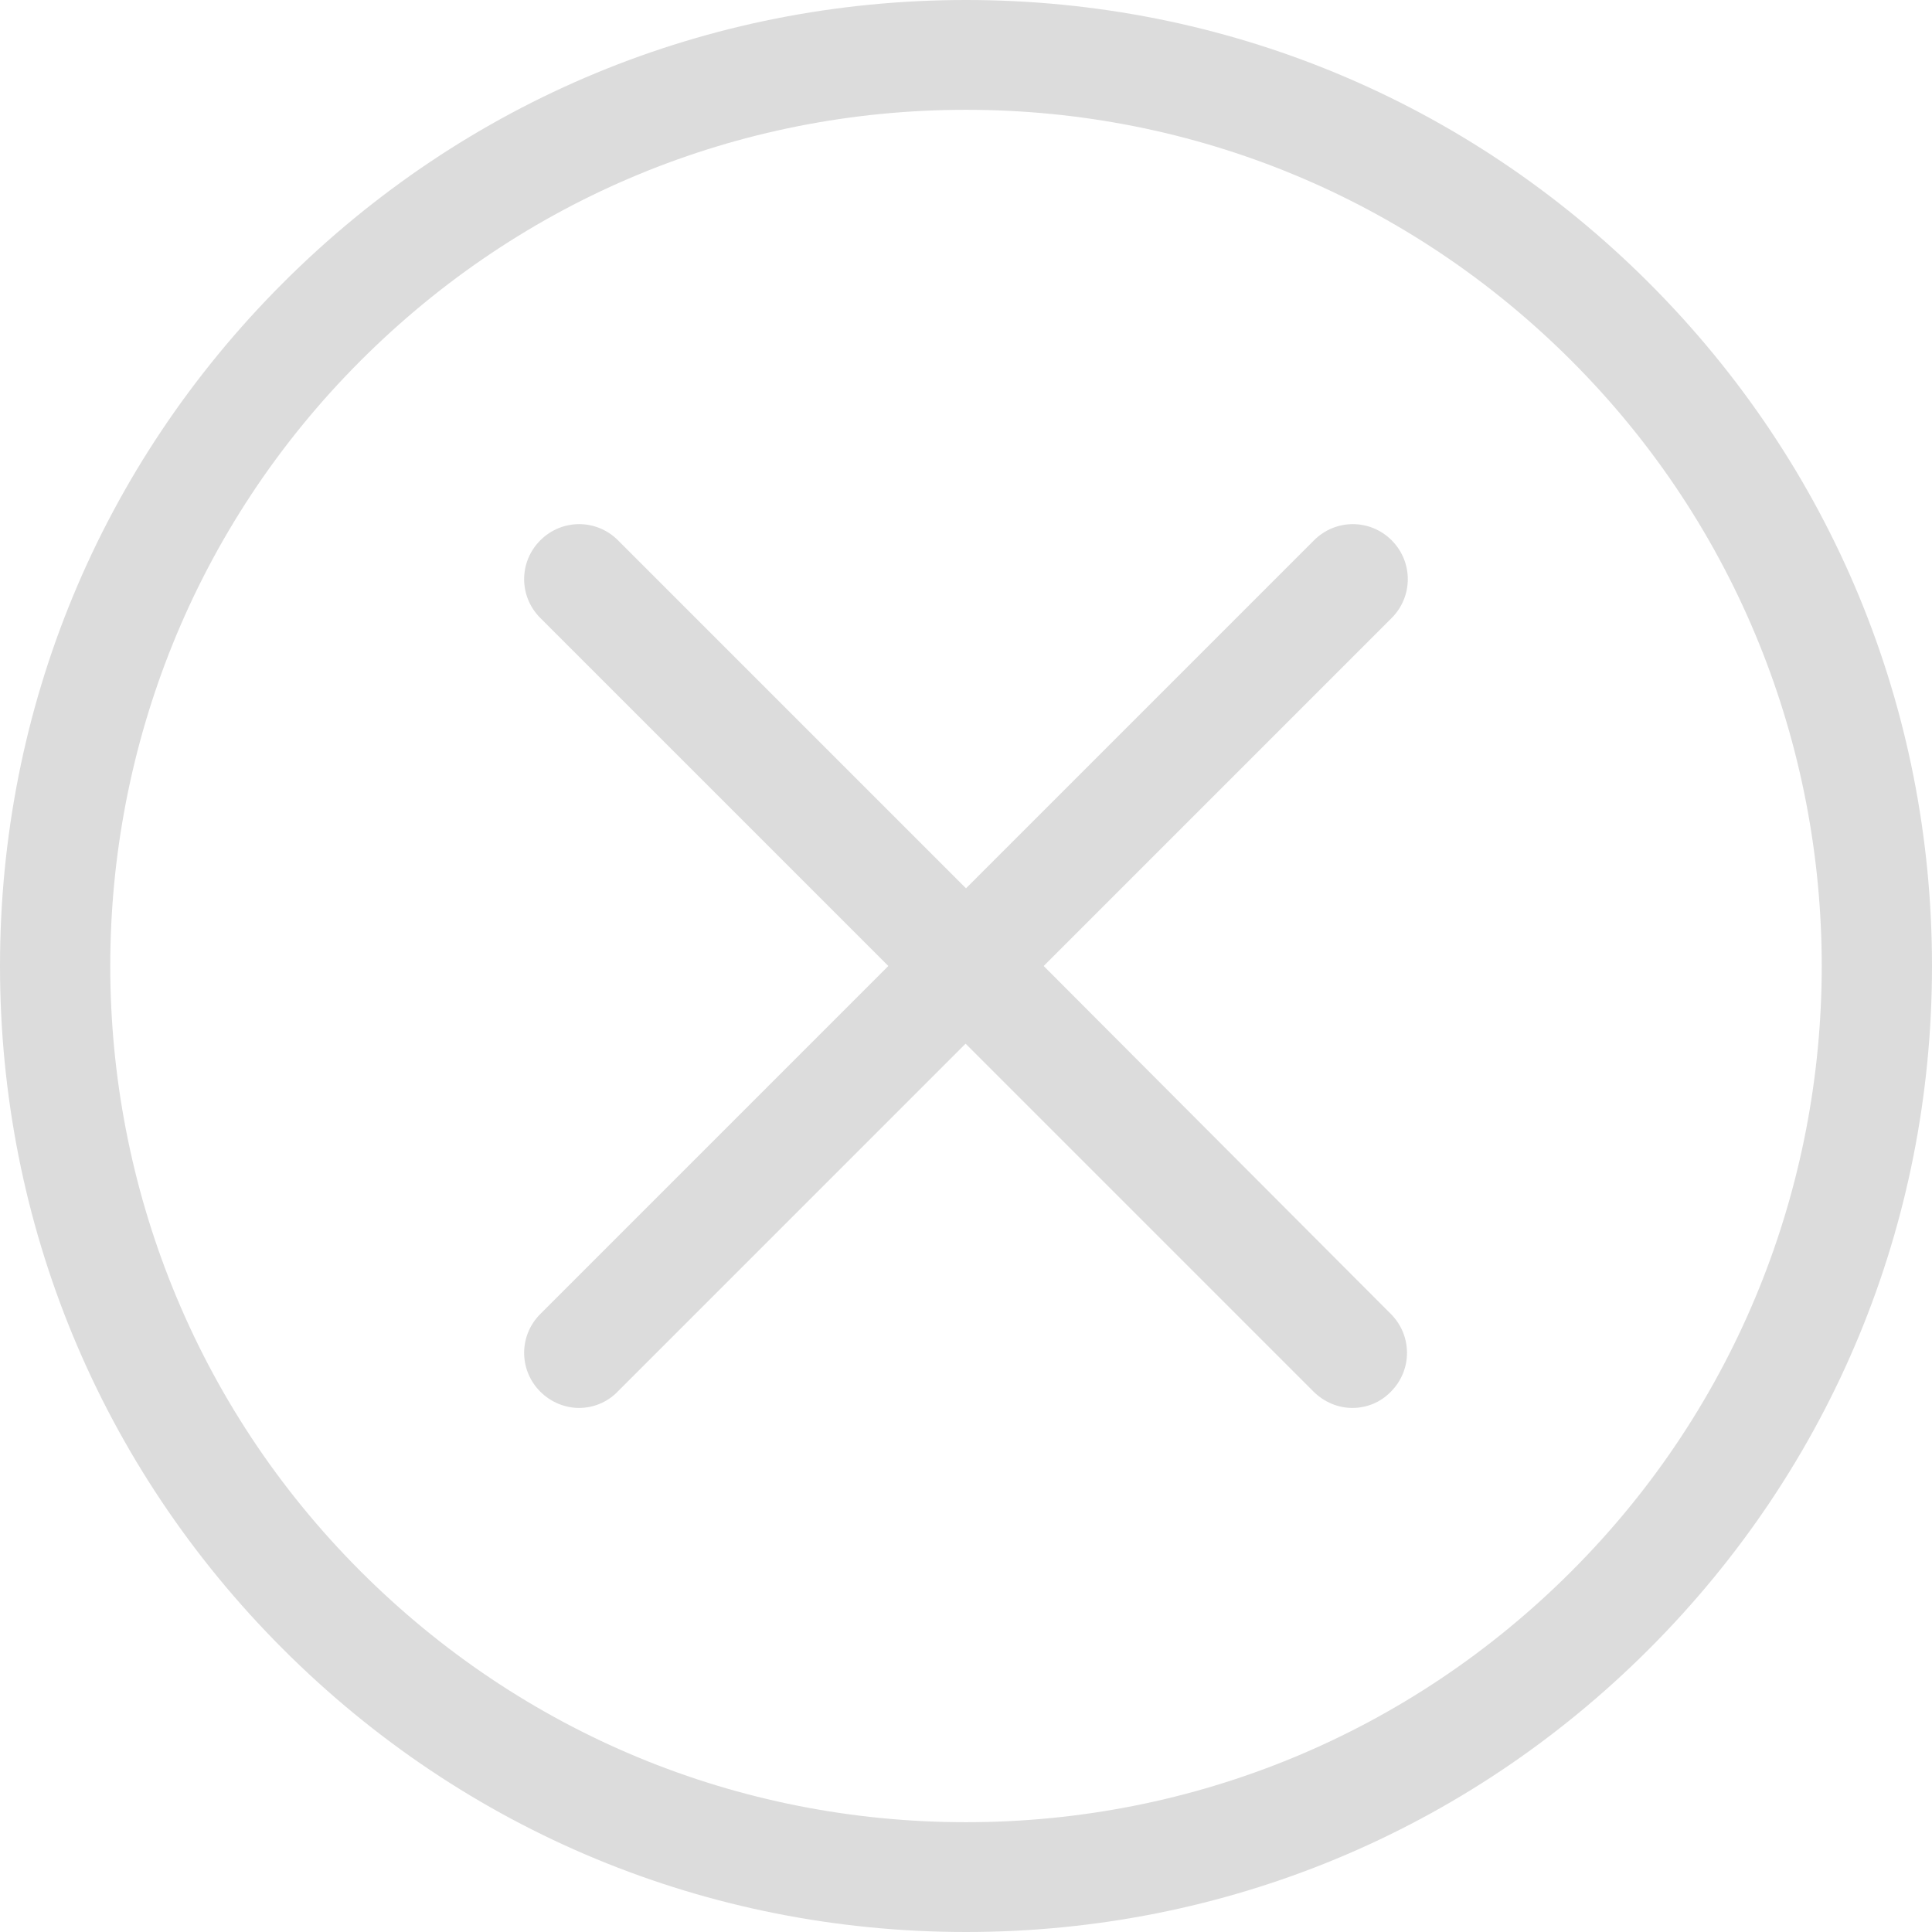 <svg width="24" height="24" viewBox="0 0 24 24" fill="none" xmlns="http://www.w3.org/2000/svg">
<path d="M20.485 3.515C18.217 1.247 15.207 0 12 0C8.793 0 5.783 1.247 3.515 3.515C1.247 5.783 0 8.793 0 12C0 15.207 1.247 18.217 3.515 20.485C5.783 22.753 8.793 24 12 24C15.207 24 18.217 22.753 20.485 20.485C22.753 18.217 24 15.207 24 12C24 8.793 22.753 5.783 20.485 3.515ZM19.52 19.52C17.51 21.53 14.838 22.636 12 22.636C9.162 22.636 6.49 21.53 4.48 19.52C0.333 15.374 0.333 8.626 4.48 4.48C6.49 2.47 9.162 1.364 12 1.364C14.838 1.364 17.51 2.47 19.52 4.48C23.667 8.626 23.667 15.374 19.52 19.52Z" fill="#DCDCDC"/>
<path d="M17.288 6.712C17.02 6.444 16.591 6.444 16.323 6.712L12 11.035L7.677 6.712C7.409 6.444 6.98 6.444 6.712 6.712C6.444 6.98 6.444 7.409 6.712 7.677L11.035 12L6.712 16.323C6.444 16.591 6.444 17.02 6.712 17.288C6.843 17.419 7.02 17.49 7.192 17.49C7.364 17.49 7.54 17.424 7.672 17.288L11.995 12.965L16.318 17.288C16.45 17.419 16.626 17.49 16.798 17.49C16.975 17.49 17.146 17.424 17.278 17.288C17.545 17.02 17.545 16.591 17.278 16.323L12.965 12L17.288 7.677C17.555 7.409 17.555 6.98 17.288 6.712Z" fill="#DCDCDC"/>
</svg>
